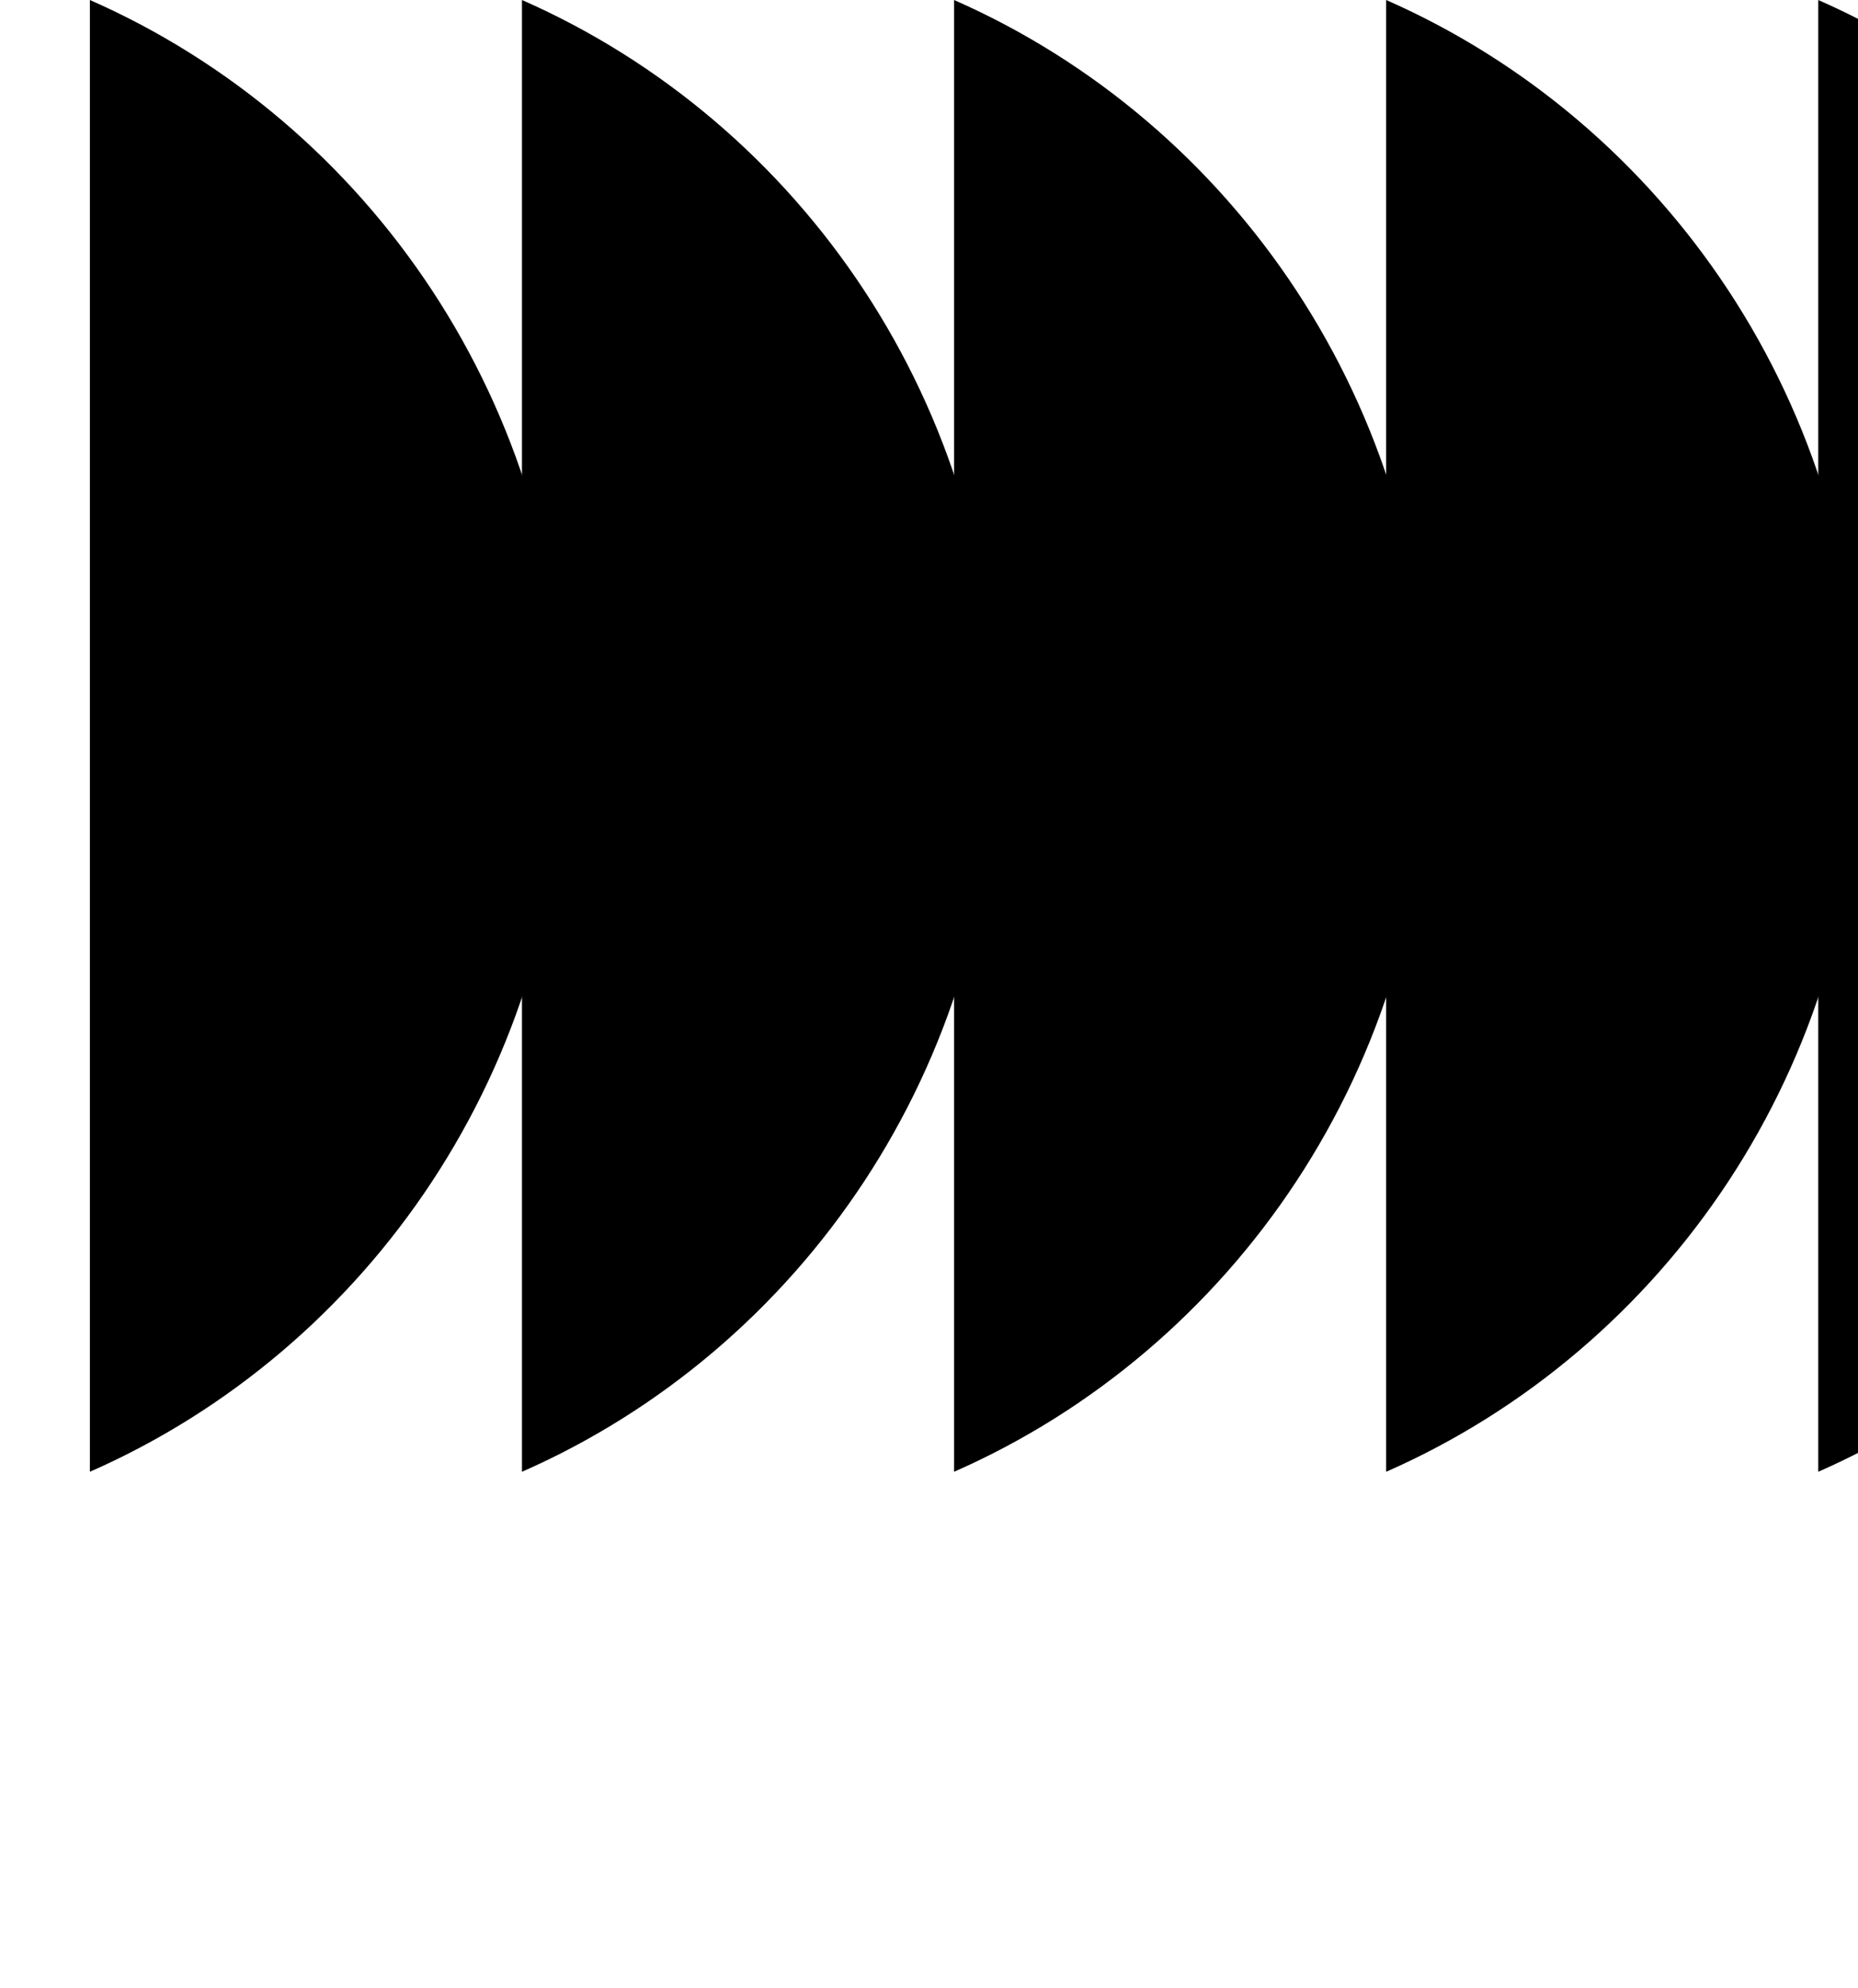 <svg xmlns="http://www.w3.org/2000/svg" viewBox="0 0 40 46" width="43" height="46" style="width: 43px; height: 46px; overflow: hidden; border: none;">
  <style>
    @keyframes scroll {
      0% { transform: translateX(-100%); }
      100% { transform: translateX(0%); }
    }

    .marquee {
      animation: scroll 3s linear infinite;
    }
  </style>

  <g class="marquee">
    <g>
      <path fill="black" d="M0.58,34.05 C7.04,31.21 11.57,24.66 11.57,17.03 C11.57,9.39 7.04,2.84 0.58,0 C0.58,0 0.58,34.05 0.58,34.05z" transform="translate(0,0)" />
      <path fill="black" d="M0.58,34.05 C7.04,31.21 11.57,24.66 11.57,17.03 C11.57,9.39 7.04,2.84 0.58,0 C0.58,0 0.58,34.05 0.58,34.05z" transform="translate(10,0)" />
      <path fill="black" d="M0.58,34.05 C7.04,31.21 11.57,24.66 11.57,17.03 C11.57,9.39 7.04,2.84 0.58,0 C0.58,0 0.58,34.05 0.58,34.05z" transform="translate(20,0)" />
      <path fill="black" d="M0.58,34.05 C7.04,31.21 11.57,24.66 11.57,17.03 C11.57,9.39 7.04,2.84 0.58,0 C0.58,0 0.58,34.05 0.58,34.05z" transform="translate(30,0)" />
      <path fill="black" d="M0.58,34.05 C7.04,31.21 11.57,24.66 11.57,17.03 C11.57,9.39 7.04,2.84 0.58,0 C0.58,0 0.58,34.05 0.58,34.05z" transform="translate(40,0)" />
      <path fill="black" d="M0.58,34.05 C7.04,31.21 11.57,24.66 11.57,17.03 C11.57,9.39 7.04,2.84 0.58,0 C0.58,0 0.58,34.05 0.58,34.05z" transform="translate(50,0)" />
      <path fill="black" d="M0.58,34.05 C7.04,31.21 11.57,24.66 11.57,17.03 C11.57,9.39 7.04,2.84 0.58,0 C0.58,0 0.58,34.05 0.58,34.05z" transform="translate(60,0)" />
      <path fill="black" d="M0.58,34.05 C7.04,31.21 11.57,24.66 11.57,17.03 C11.57,9.39 7.04,2.84 0.58,0 C0.58,0 0.58,34.05 0.58,34.05z" transform="translate(70,0)" />
      <path fill="black" d="M0.58,34.05 C7.04,31.21 11.57,24.66 11.57,17.03 C11.57,9.39 7.04,2.84 0.58,0 C0.58,0 0.58,34.05 0.58,34.05z" transform="translate(80,0)" />
      <path fill="black" d="M0.58,34.05 C7.04,31.21 11.57,24.66 11.57,17.03 C11.57,9.39 7.04,2.84 0.58,0 C0.58,0 0.58,34.05 0.58,34.05z" transform="translate(90,0)" />
    </g>
  </g>
</svg>
